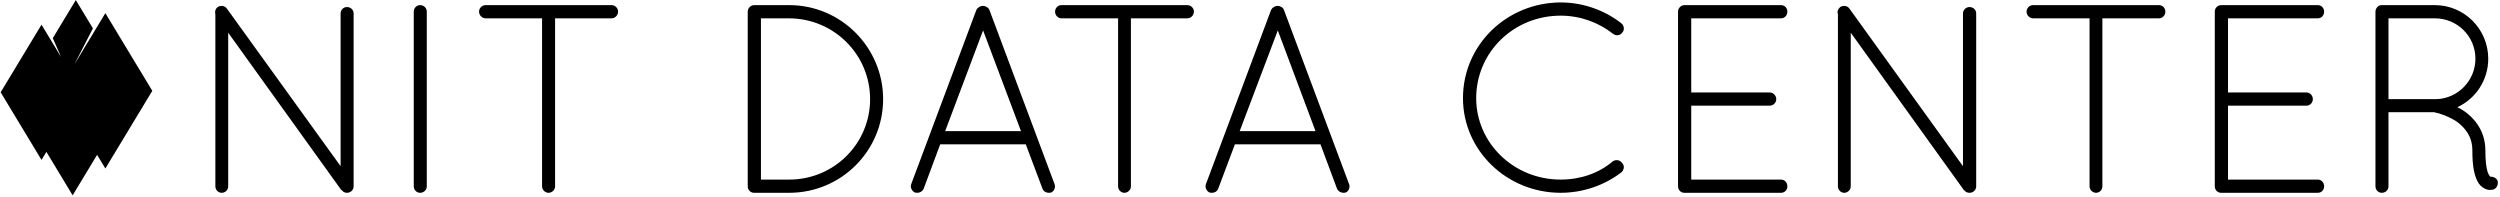 <svg data-v-5f19e91b="" xmlns="http://www.w3.org/2000/svg" width="788" height="62" viewBox="0 0 788 62"><!----> <!----> <!----> <g data-v-5f19e91b="" id="b92e6453-12e8-b7fd-5cfe-1033a68aeafb" fill="black" transform="matrix(6.036,0,0,6.036,58.83,-19.51)"><path d="M8.05 13.12C8.06 13.15 8.09 13.16 8.11 13.17C8.18 13.26 8.26 13.30 8.37 13.30C8.57 13.30 8.72 13.15 8.72 12.96L8.72 3.93C8.72 3.75 8.57 3.60 8.37 3.60C8.19 3.60 8.04 3.75 8.04 3.93L8.04 11.91L2.10 3.68C2.00 3.53 1.78 3.50 1.62 3.60C1.50 3.70 1.46 3.84 1.50 3.98L1.50 12.96C1.50 13.15 1.65 13.30 1.83 13.30C2.02 13.30 2.17 13.15 2.17 12.96L2.17 4.94L8.05 13.12ZM11.86 12.96L11.86 12.96C11.86 13.15 12.01 13.30 12.19 13.30L12.19 13.30C12.39 13.30 12.54 13.15 12.54 12.96L12.54 3.84L12.54 3.84C12.54 3.65 12.39 3.50 12.19 3.50L12.19 3.50C12.01 3.50 11.86 3.65 11.86 3.84L11.86 12.96ZM18.56 12.96C18.56 13.15 18.72 13.30 18.90 13.30C19.08 13.30 19.24 13.15 19.24 12.96L19.24 4.19L22.19 4.19C22.37 4.19 22.53 4.03 22.53 3.84C22.53 3.65 22.37 3.50 22.19 3.50L15.61 3.50C15.43 3.50 15.27 3.65 15.27 3.84C15.27 4.03 15.43 4.19 15.61 4.19L18.56 4.19L18.56 12.96ZM31.47 13.30C34.17 13.30 36.37 11.12 36.37 8.41C36.37 5.71 34.17 3.50 31.47 3.50L29.68 3.50L29.64 3.50C29.46 3.50 29.30 3.65 29.30 3.84L29.30 12.96C29.30 13.15 29.44 13.29 29.61 13.30L29.67 13.30ZM29.99 12.61L29.99 4.19L31.47 4.19C33.80 4.20 35.69 6.08 35.69 8.41C35.69 10.74 33.80 12.61 31.47 12.61ZM44.69 13.08C44.74 13.22 44.88 13.30 45.01 13.30C45.05 13.30 45.08 13.29 45.14 13.29C45.30 13.22 45.39 13.01 45.32 12.84L41.92 3.75C41.87 3.63 41.73 3.54 41.58 3.54C41.44 3.54 41.30 3.63 41.24 3.75L37.84 12.84C37.77 13.01 37.87 13.22 38.04 13.29C38.08 13.29 38.14 13.30 38.16 13.30C38.30 13.30 38.43 13.22 38.49 13.08L39.35 10.77L43.82 10.77ZM41.59 4.82L43.57 10.08L39.61 10.08ZM48.64 12.96C48.64 13.15 48.79 13.30 48.97 13.30C49.15 13.30 49.31 13.15 49.31 12.96L49.31 4.19L52.26 4.19C52.44 4.19 52.60 4.03 52.60 3.84C52.60 3.65 52.44 3.50 52.26 3.50L45.68 3.50C45.50 3.50 45.35 3.65 45.35 3.84C45.35 4.03 45.50 4.19 45.68 4.19L48.64 4.19L48.64 12.96ZM60.07 13.08C60.13 13.22 60.27 13.30 60.40 13.30C60.44 13.30 60.47 13.29 60.52 13.29C60.69 13.22 60.77 13.01 60.70 12.84L57.30 3.75C57.26 3.63 57.12 3.54 56.97 3.54C56.83 3.54 56.69 3.63 56.63 3.75L53.23 12.84C53.16 13.01 53.26 13.22 53.42 13.29C53.47 13.29 53.52 13.30 53.55 13.30C53.69 13.30 53.82 13.22 53.87 13.08L54.74 10.77L59.21 10.77ZM56.98 4.82L58.95 10.08L54.99 10.08ZM66.65 8.36L66.65 8.36C66.65 11.09 68.94 13.30 71.75 13.30L71.75 13.30C72.95 13.30 74.06 12.89 74.91 12.24L74.91 12.24C75.07 12.12 75.10 11.87 74.96 11.75L74.96 11.75C74.86 11.58 74.63 11.55 74.47 11.66L74.47 11.66C73.74 12.28 72.79 12.61 71.75 12.61L71.75 12.61C69.30 12.61 67.34 10.70 67.34 8.36L67.34 8.36C67.34 5.96 69.30 4.05 71.75 4.05L71.75 4.05C72.79 4.05 73.74 4.41 74.49 5.00L74.49 5.00C74.63 5.11 74.86 5.10 74.97 4.93L74.97 4.93C75.10 4.80 75.07 4.56 74.91 4.44L74.91 4.44C74.06 3.78 72.95 3.36 71.75 3.36L71.75 3.36C68.94 3.37 66.65 5.57 66.65 8.36ZM77.88 12.96C77.88 13.15 78.02 13.29 78.19 13.30L78.22 13.30L78.26 13.30L83.26 13.30C83.45 13.30 83.59 13.15 83.59 12.96C83.59 12.77 83.45 12.61 83.26 12.61L78.57 12.61L78.57 8.75L82.67 8.75C82.85 8.75 83.01 8.60 83.01 8.41C83.01 8.22 82.85 8.06 82.67 8.06L78.57 8.06L78.57 4.19L83.26 4.19C83.45 4.19 83.59 4.03 83.59 3.84C83.59 3.65 83.45 3.50 83.26 3.50L78.25 3.50L78.22 3.50C78.04 3.50 77.88 3.65 77.88 3.84L77.88 12.96ZM92.78 13.12C92.79 13.15 92.82 13.16 92.83 13.17C92.90 13.26 92.99 13.30 93.10 13.30C93.30 13.30 93.45 13.15 93.45 12.96L93.45 3.93C93.45 3.75 93.30 3.60 93.10 3.60C92.92 3.60 92.76 3.75 92.76 3.93L92.76 11.91L86.83 3.68C86.73 3.53 86.51 3.50 86.35 3.60C86.23 3.70 86.18 3.84 86.23 3.98L86.23 12.96C86.23 13.15 86.38 13.30 86.56 13.30C86.74 13.30 86.90 13.15 86.90 12.96L86.90 4.94L92.78 13.12ZM99.37 12.96C99.37 13.15 99.53 13.30 99.71 13.30C99.89 13.30 100.04 13.15 100.04 12.96L100.04 4.19L103.00 4.19C103.18 4.19 103.33 4.03 103.33 3.84C103.33 3.65 103.18 3.50 103.00 3.50L96.42 3.50C96.24 3.50 96.08 3.65 96.08 3.84C96.08 4.03 96.24 4.19 96.42 4.19L99.37 4.19L99.37 12.96ZM105.91 12.96C105.91 13.15 106.05 13.29 106.22 13.30L106.25 13.30L106.29 13.30L111.29 13.30C111.48 13.30 111.62 13.15 111.62 12.96C111.62 12.77 111.48 12.61 111.29 12.61L106.60 12.61L106.60 8.75L110.70 8.75C110.88 8.75 111.03 8.60 111.03 8.41C111.03 8.22 110.88 8.06 110.70 8.06L106.60 8.06L106.60 4.19L111.29 4.19C111.48 4.19 111.62 4.03 111.62 3.84C111.62 3.65 111.48 3.50 111.29 3.50L106.27 3.50L106.25 3.50C106.06 3.50 105.91 3.65 105.91 3.84L105.91 12.96ZM119.63 12.70C119.78 13.01 120.08 13.15 120.26 13.15L120.29 13.15C120.37 13.15 120.44 13.13 120.46 13.13C120.64 13.06 120.72 12.87 120.68 12.68C120.62 12.53 120.46 12.45 120.30 12.46C120.29 12.45 120.22 12.39 120.16 12.22C120.09 12.01 120.04 11.66 120.04 11.09C120.04 9.98 119.36 9.27 118.72 8.90C118.66 8.88 118.62 8.86 118.58 8.83C119.53 8.39 120.19 7.42 120.19 6.30C120.19 4.75 118.94 3.50 117.40 3.50L114.67 3.50L114.63 3.50L114.60 3.50C114.44 3.51 114.30 3.67 114.30 3.84L114.30 12.96C114.30 13.15 114.45 13.30 114.63 13.30C114.83 13.30 114.98 13.15 114.98 12.96L114.98 9.09L117.36 9.09C117.38 9.09 117.39 9.10 117.43 9.11C117.61 9.14 118.13 9.30 118.57 9.60C119 9.93 119.36 10.37 119.36 11.09C119.36 11.91 119.46 12.38 119.63 12.70ZM119.52 6.30C119.52 7.45 118.59 8.39 117.46 8.41L117.33 8.41L114.98 8.41L114.98 4.19L117.40 4.19C118.57 4.19 119.52 5.12 119.52 6.30Z"></path></g> <!----> <g data-v-5f19e91b="" id="a2188ec1-6785-ff6d-f536-27b2d7de8163" transform="matrix(0.827,0,0,0.827,-17.245,-10.559)" stroke="none" fill="black"><polygon points="78.898,47.384 61.008,17.777 49.178,37.355 51.479,32.884 51.479,32.884 56.264,23.581 49.742,12.788   40.969,27.306 44.143,34.527 36.676,22.17 21.102,47.944 36.676,73.723 38.533,70.649 48.539,87.212 57.863,71.782 61.008,76.985   "></polygon></g></svg>